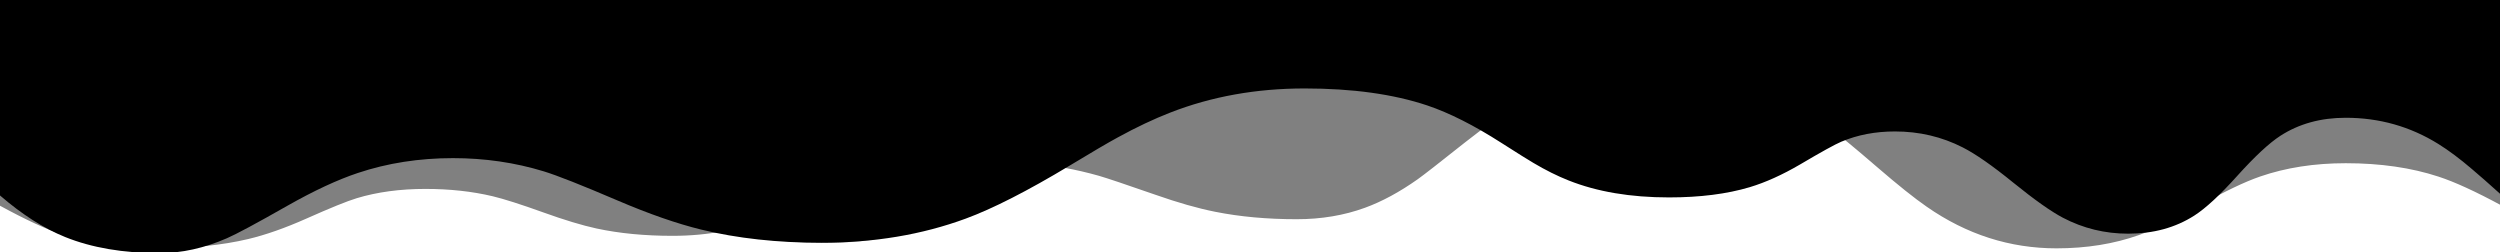 <svg xmlns="http://www.w3.org/2000/svg" version="1.1"
	xmlns:xlink="http://www.w3.org/1999/xlink" preserveAspectRatio="none" x="0px" y="0px" width="1279px" height="129px" viewBox="0 0 1279 129">
	<defs>
		<g id="Layer1_0_FILL">
			<path fill="#000000" stroke="none" d="
M 1279.95 29.55
Q 1270 38.5 1264.65 43 1255.35 50.95 1247.45 55.85 1225.9 69.25 1200.05 69.25 1180.9 69.25 1166.6 60 1158.05 54.45 1144.65 39.6 1131.35 24.8 1122.6 19.2 1108.15 9.95 1088.8 9.95 1070.95 9.95 1055.4 18.1 1046.25 22.9 1029.95 36.1 1013.95 49.1 1004.1 54.1 988.1 62.25 969.45 62.25 954.45 62.25 942 57 937.25 55 920.9 45.35 907.3 37.4 895.2 33.75 877.6 28.5 853.85 28.5 824.3 28.5 802.45 37.2 793.85 40.6 784.5 46.15 780.8 48.3 768.2 56.35 747.15 69.85 730.2 75.55 704.15 84.25 667.45 84.25 630.35 84.25 598.7 71.9 586.1 67 571.95 59.25 564.3 55.1 547.2 44.75 514.85 25.3 494.05 17.65 460.5 5.3 420.2 5.3 386.4 5.3 358.7 12.05 340.1 16.6 315.9 26.95 288.45 38.7 278.15 41.85 256.05 48.6 231.75 48.6 205.8 48.6 183.05 41 167.45 35.8 147.15 24.3 123.15 10.65 116.05 7.6 98.6 0 81.6 0 53.75 0 33.3 8.25 16.9 14.9 0 29.5
L 0 129.5 1279.95 129.5 1279.95 29.55 Z"/>
		</g>

		<g id="Layer0_0_FILL">
			<path fill="#000000" fill-opacity="0.498" stroke="none" d="
M 252.05 458.75
Q 260.8 460.85 277.9 467 294.15 472.85 305.2 475.25 322.65 479 344 479 357.9 479 370.4 476.55 352.05 471.95 332.8 462.9 332.5 462.75 301.55 446.8 283.55 437.5 270.05 433.35 251.75 427.75 231.75 427.75 205.8 427.75 182.8 435.35 167.05 440.55 146.4 452.05 121.9 465.65 114.7 468.7 97 476.3 80 476.3 52.3 476.3 32.5 468.05 17.15 461.65 0 446.8
L 0 463.6
Q 20 474.5 32.5 478.6 53.35 485.4 80 485.4 106.9 485.4 126.95 480.65 140.4 477.45 156.7 470.2 175.1 462 182.5 459.75 198.2 455 217.65 455 236.25 455 252.05 458.75
M 934.8 422.85
Q 943.1 428.95 960.35 443.85 976.3 457.6 985.7 464.1 1016.3 485.4 1052.1 485.4 1075.15 485.4 1094.3 478.6 1105.55 474.6 1125.05 463.65 1144.25 452.8 1156.3 448.65 1176.05 441.85 1200.1 441.85 1226.6 441.85 1247.5 448.7 1259.95 452.75 1280 463.6
L 1280 446.8
Q 1270 437.85 1264.7 433.35 1255.35 425.4 1247.5 420.5 1225.95 407.1 1200.1 407.1 1180.95 407.1 1166.05 414.4 1157.15 418.75 1142.8 430.4 1128.5 442.05 1119.45 446.4 1104.4 453.7 1085.05 453.7 1067.2 453.7 1052.25 447.5 1043.45 443.9 1028.1 433.9 1013 424.1 1003.55 420.3 988.1 414.1 969.45 414.1 958.85 414.1 949.9 416.6 942.7 418.6 934.8 422.85
M 756.9 394.45
Q 745.45 384.2 734.65 377.75 706.25 360.85 665.65 360.85 641.6 360.85 620.8 368.5 603.1 375.05 585.65 388.05 573.5 397.1 555.65 414.2 532.9 436 526.25 441.75 544.8 443.35 562.25 448.3 568.45 450.1 591 457.95 608.35 464.05 621.7 466.7 640.7 470.5 663.45 470.5 682.25 470.5 698.3 464.65 711.35 459.9 725.3 450.05 729.55 447.05 749.45 431.25 764.55 419.3 775.9 412.75 759.15 396.5 756.9 394.45 Z"/>
		</g>

		<g id="Layer0_0_MEMBER_0_FILL">
			<path fill="#000000" fill-opacity="0.298" stroke="none" d="
M 526.25 80.9
Q 516.15 80.05 504.85 80.05 480.55 80.05 460.05 84.45 444.3 87.8 427.25 94.7 408.75 102.85 399.65 106.55 383.8 113.05 370.4 115.7 394.75 121.75 423.3 121.75 455.65 121.75 482.6 109.75 503.85 100.3 526.25 80.9
M 934.8 62
Q 916.6 48.6 898.55 41.95 876.2 33.7 849.3 33.7 826.4 33.7 807.3 38.85 790.95 43.25 775.9 51.9 793.6 69.1 807.5 76.4 827.55 86.95 853.85 86.95 883.9 86.95 904.95 78.25 917 73.25 934.8 62 Z"/>
		</g>
	</defs>

	<g transform="matrix( 1, 0, 0, -1, 0,129.5) ">
		<use xlink:href="#Layer1_0_FILL"/>
	</g>

	<g transform="matrix( 1, 0, 0, 1, 0,-358.35) ">
		<use xlink:href="#Layer0_0_FILL"/>
	</g>

	<g transform="matrix( 1, 0, 0, 1, 0,2.5) ">
		<use xlink:href="#Layer0_0_MEMBER_0_FILL"/>
	</g>
</svg>
